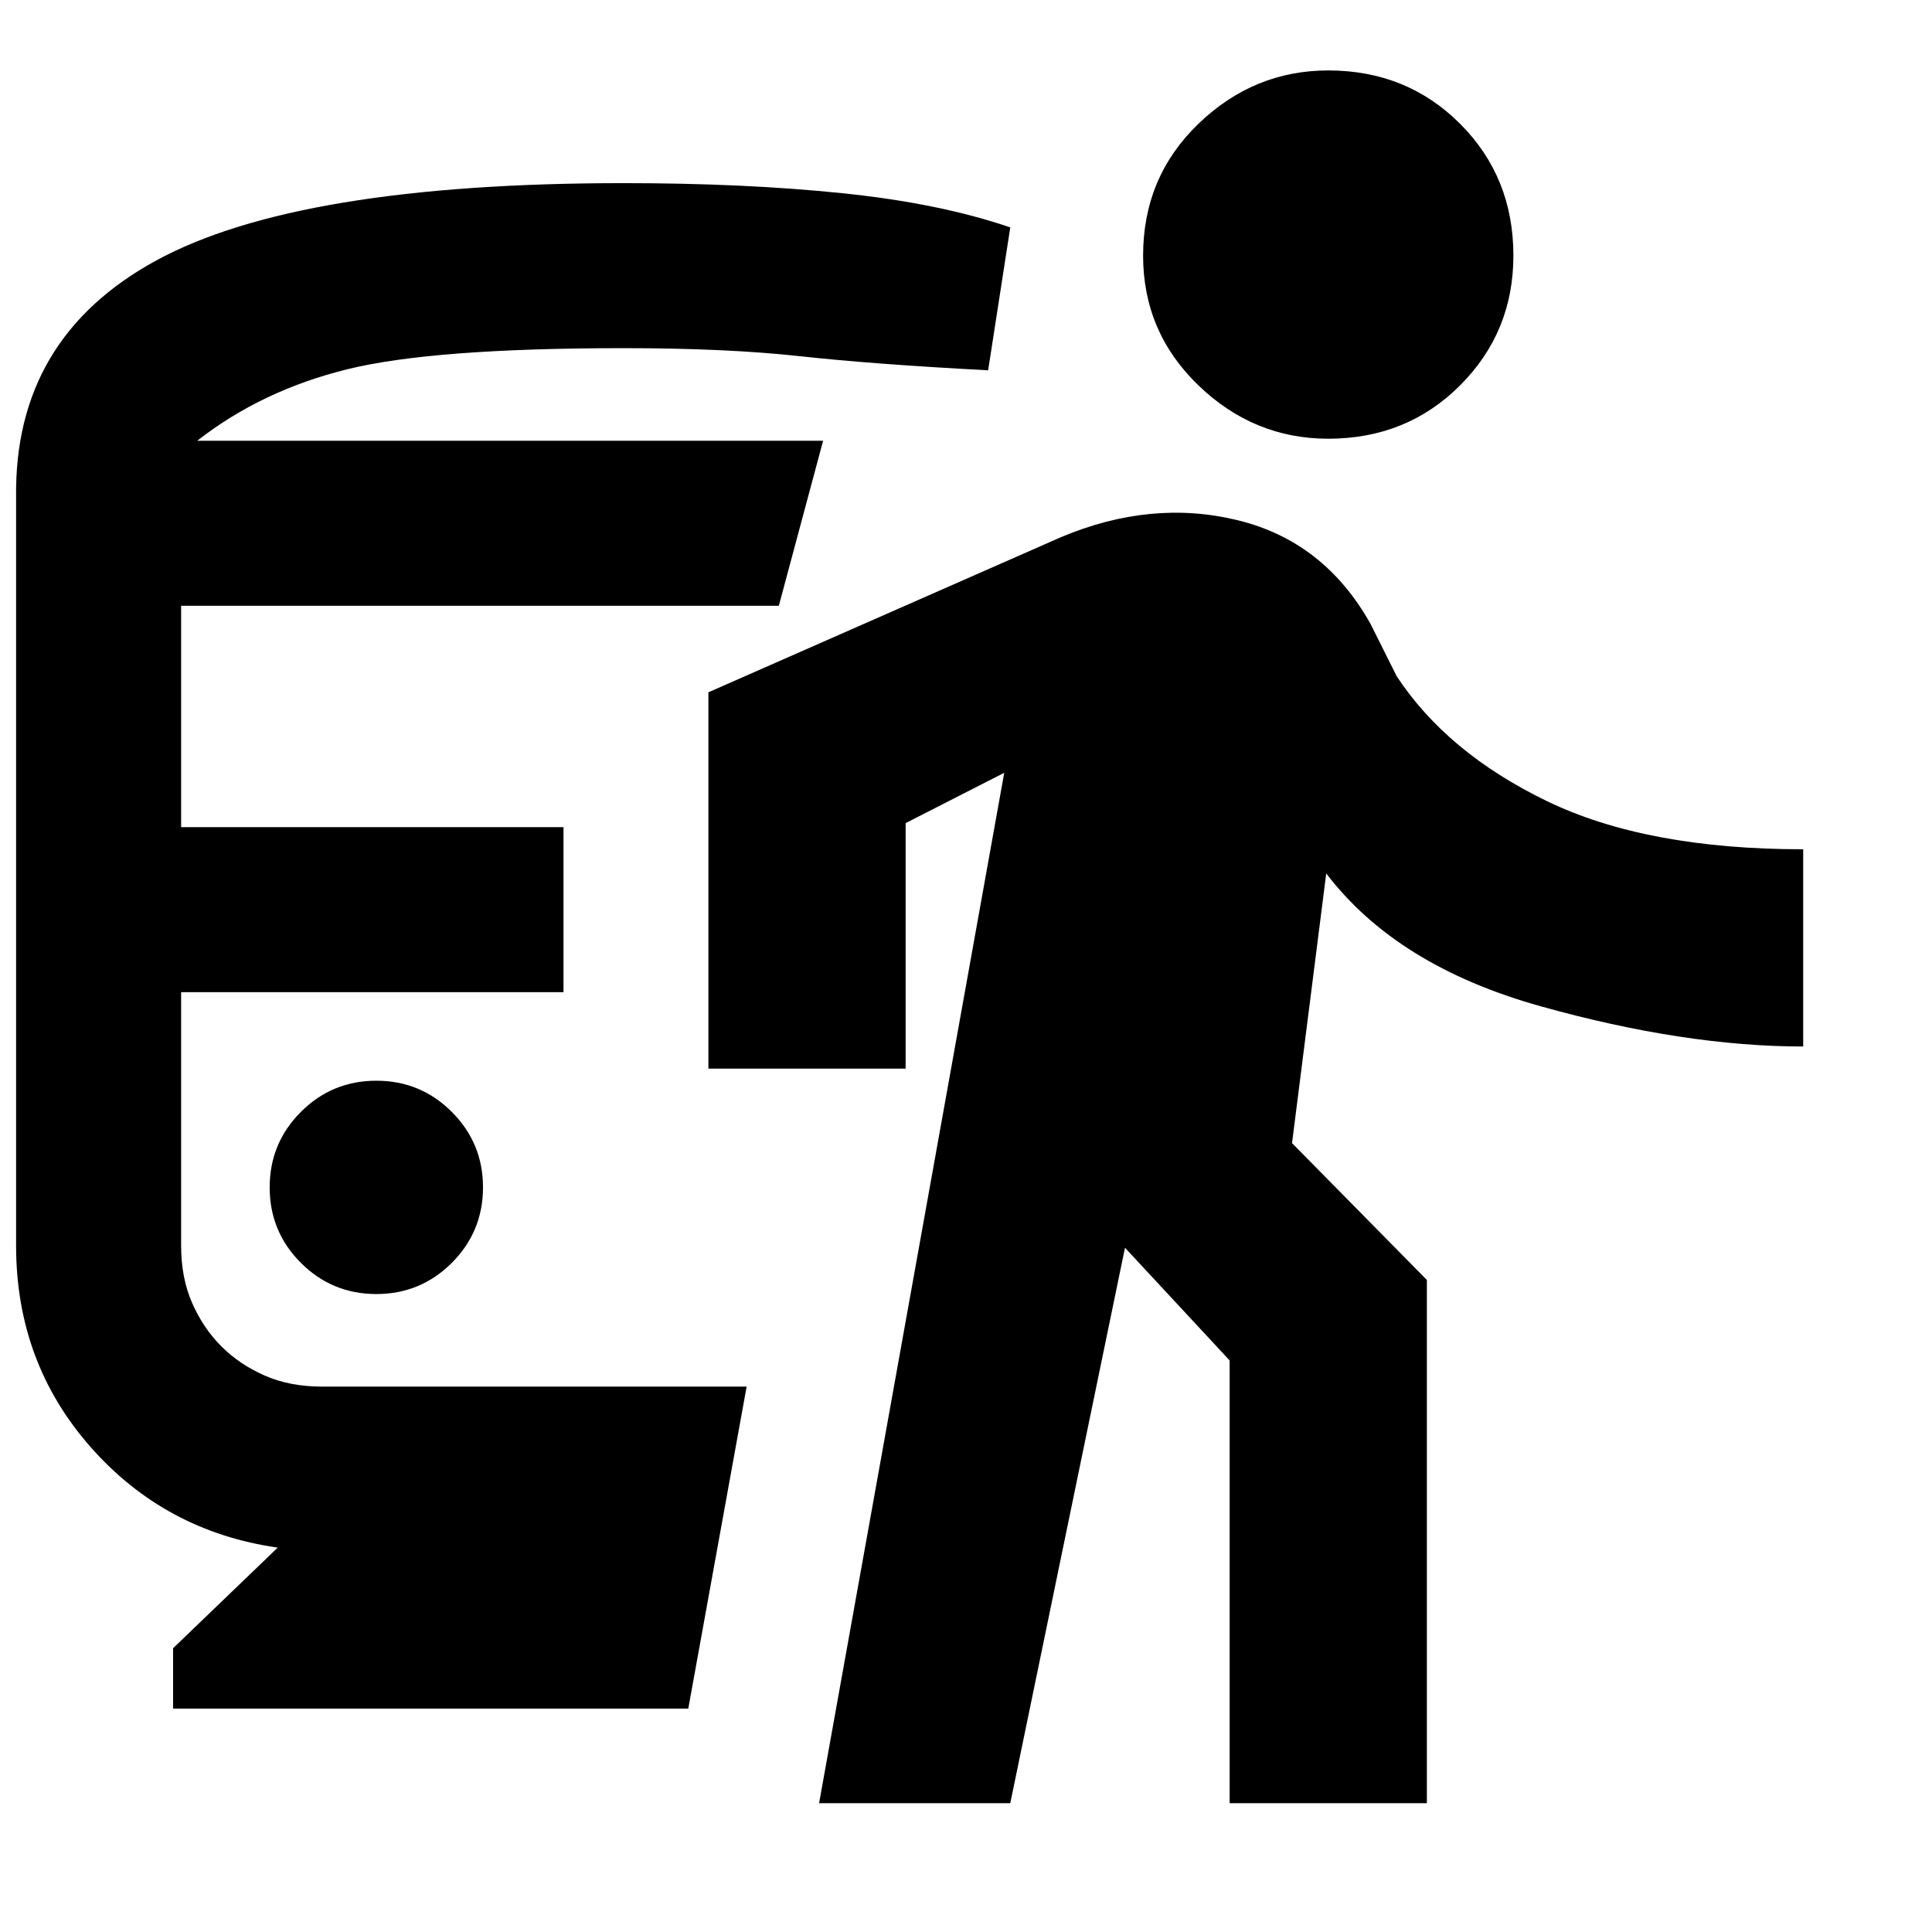 <svg xmlns="http://www.w3.org/2000/svg" height="20" viewBox="0 -960 960 960" width="20"><path d="M187-317q22 0 37.5-15.5T240-370q0-22-15.5-37.5T187-423q-22 0-37.5 15.5T134-370q0 22 15.5 37.5T187-317ZM86-111v-30l52-50q-56-8-93-50T8-341v-372q-1-79 69.5-117.5T310-869q60 0 108.5 5t83.5 17l-11 71q-57-3-93.5-7t-87.5-4q-95 0-137.5 10.5T98-741h311l-22 82H90v110h190v82H90v126q0 16 5.5 28.5T110-291q9 9 21.5 14.5T160-271h211l-29 160H86Zm321 47 92-512-49 25v122h-98v-187l175-77q45-19 88-8.5t66 51.5l13 26q25 38 74.5 62T896-538v98q-59 0-130.5-20T659-526l-17 134 67 68v260h-98v-220l-52-56-57 276h-95Zm253-678q-37 0-64.5-26.5T568-833q0-39 27.5-65.5T660-925q39 0 65.5 26.5T752-833q0 38-26.5 64.5T660-742Z"/></svg>